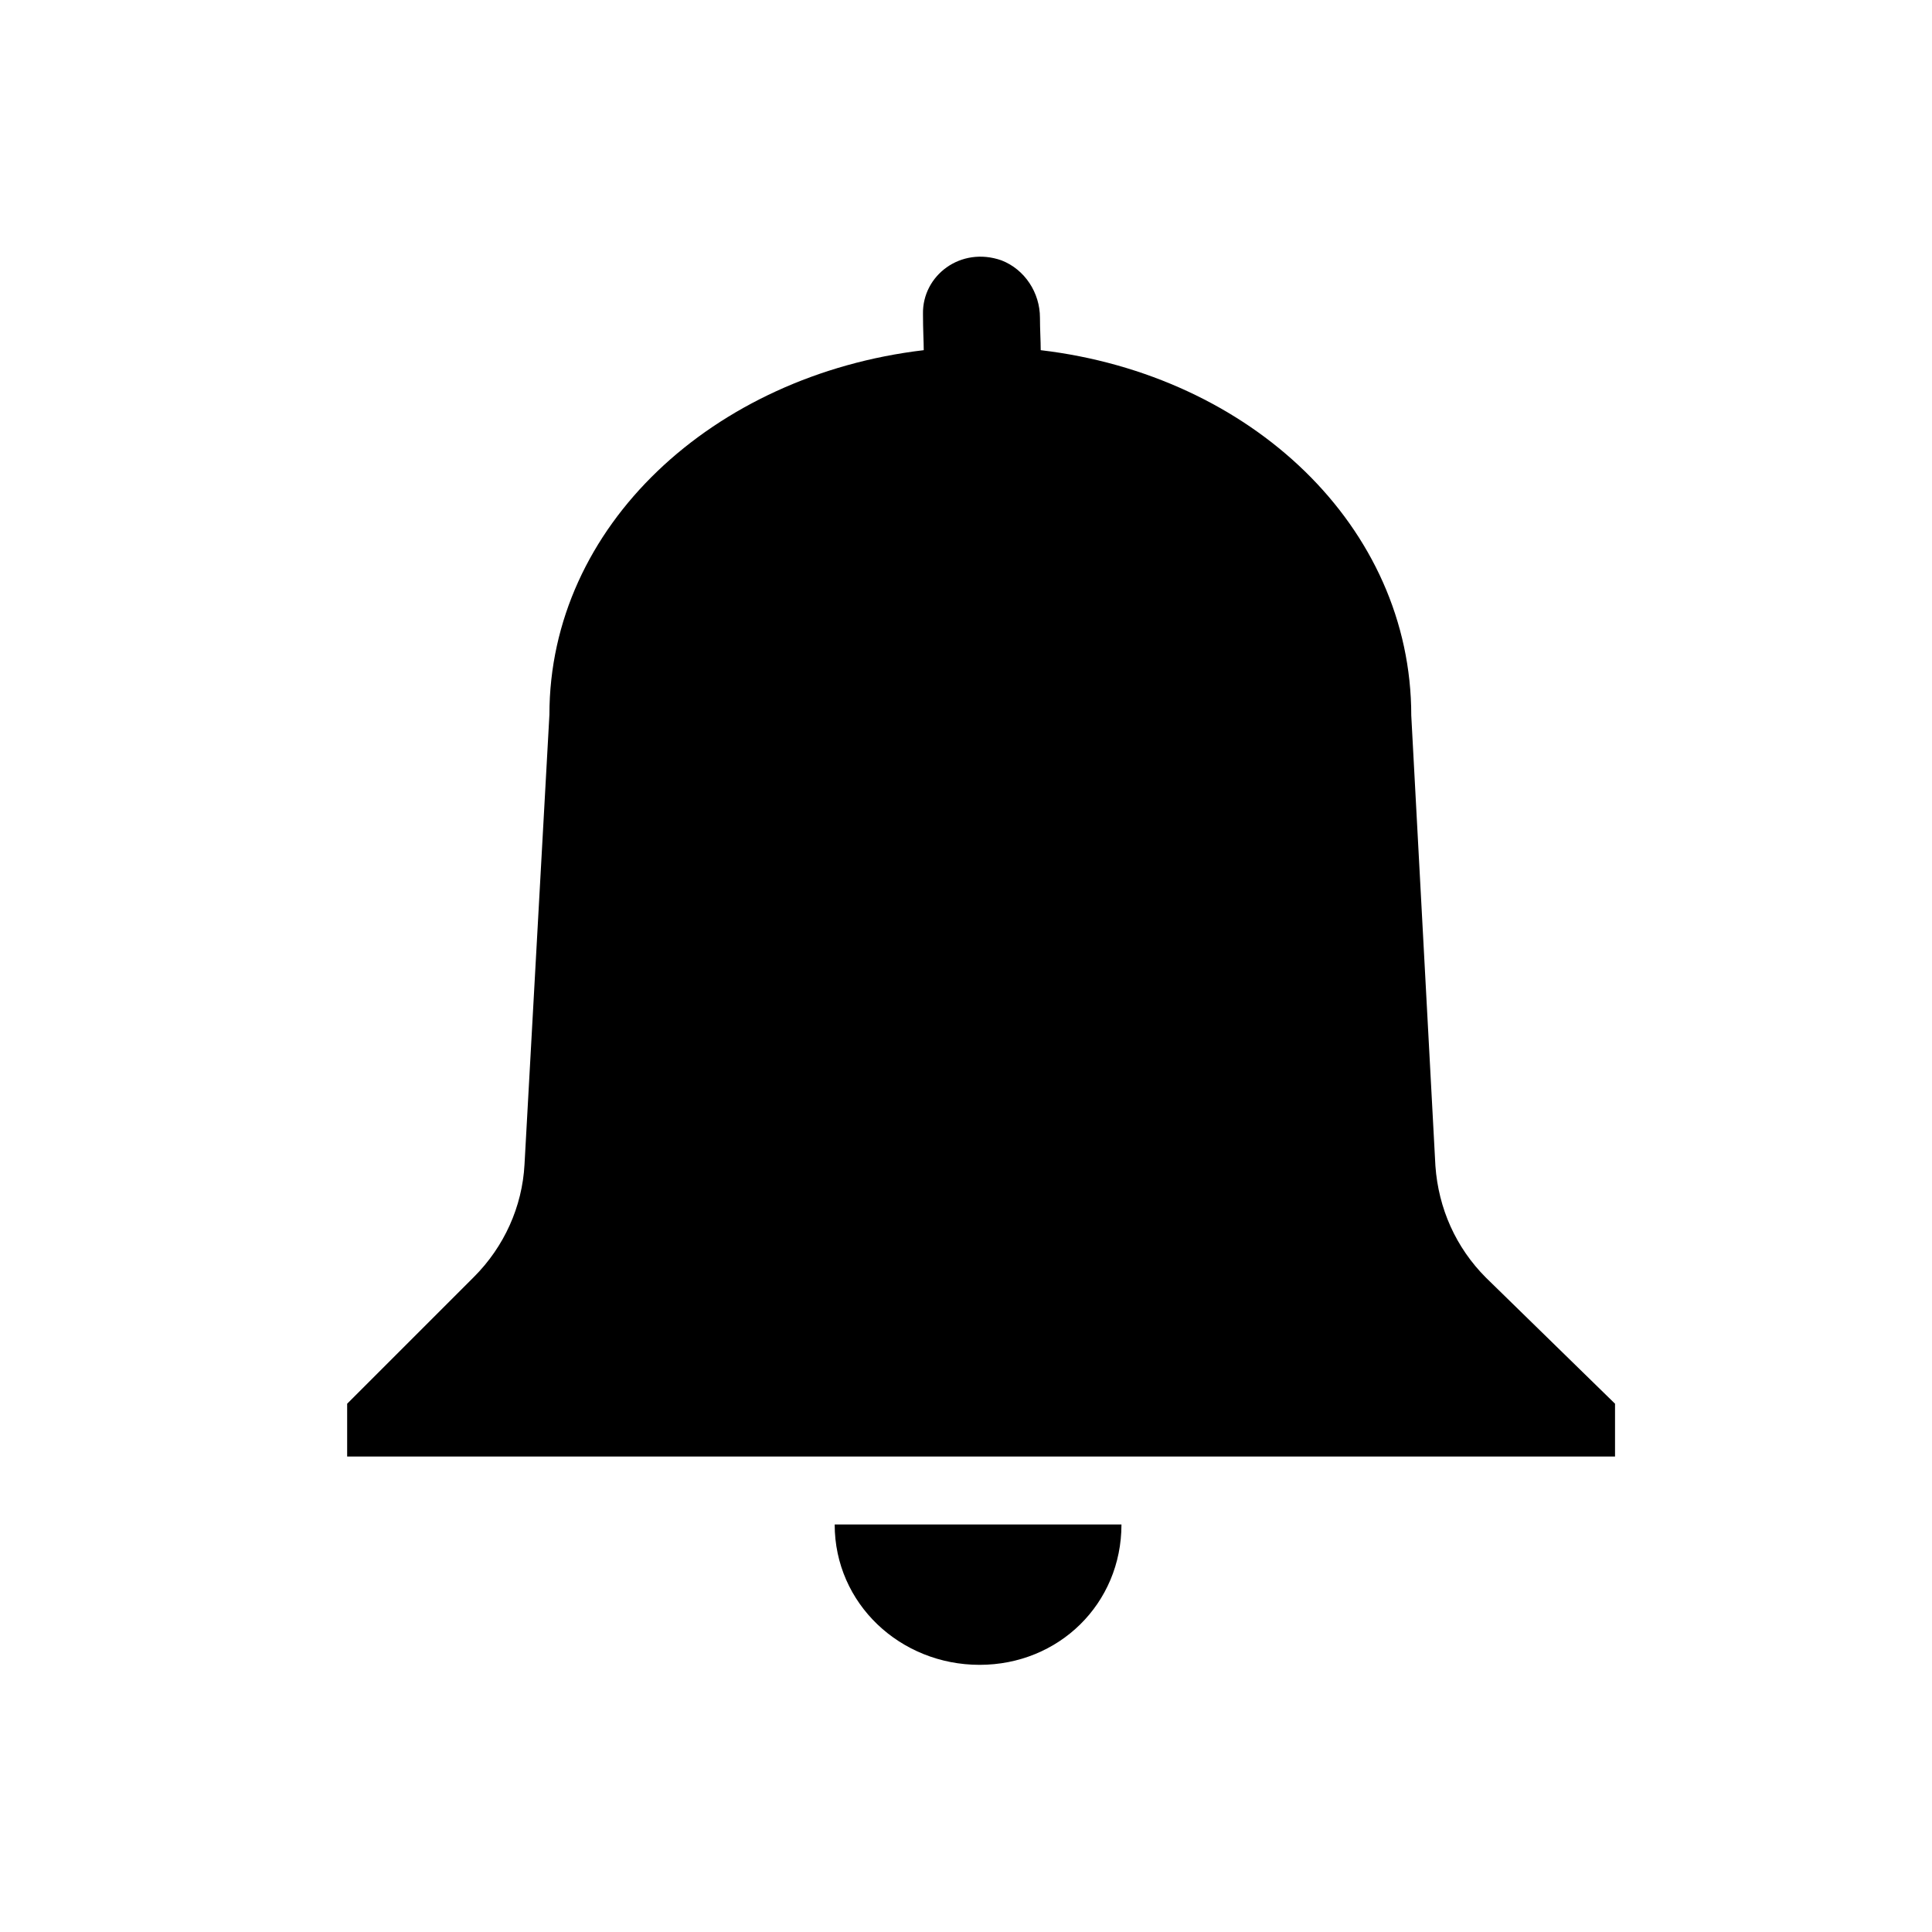 <svg xmlns="http://www.w3.org/2000/svg" viewBox="0 0 256 256"><path fill="currentColor" d="M196.9,169.3c-4-4-6.3-9.2-6.7-14.8L187,94.8c0-25-21.2-45.1-49.1-48.4c0-1.2-0.1-2.8-0.1-4.3c0-3.3-2-6.4-5.1-7.6	c-5.4-1.9-10.5,2-10.4,7.1c0,2.1,0.1,3.7,0.1,4.8c-27.9,3.3-49.6,23.3-49.6,48.3l-3.3,59.6c-0.3,5.6-2.7,10.9-6.7,14.9L46,186v7h168	v-7L196.9,169.3z M110.6,202h38c0,10.5-8.3,18.6-18.8,18.6S110.6,212.5,110.6,202z"/></svg>